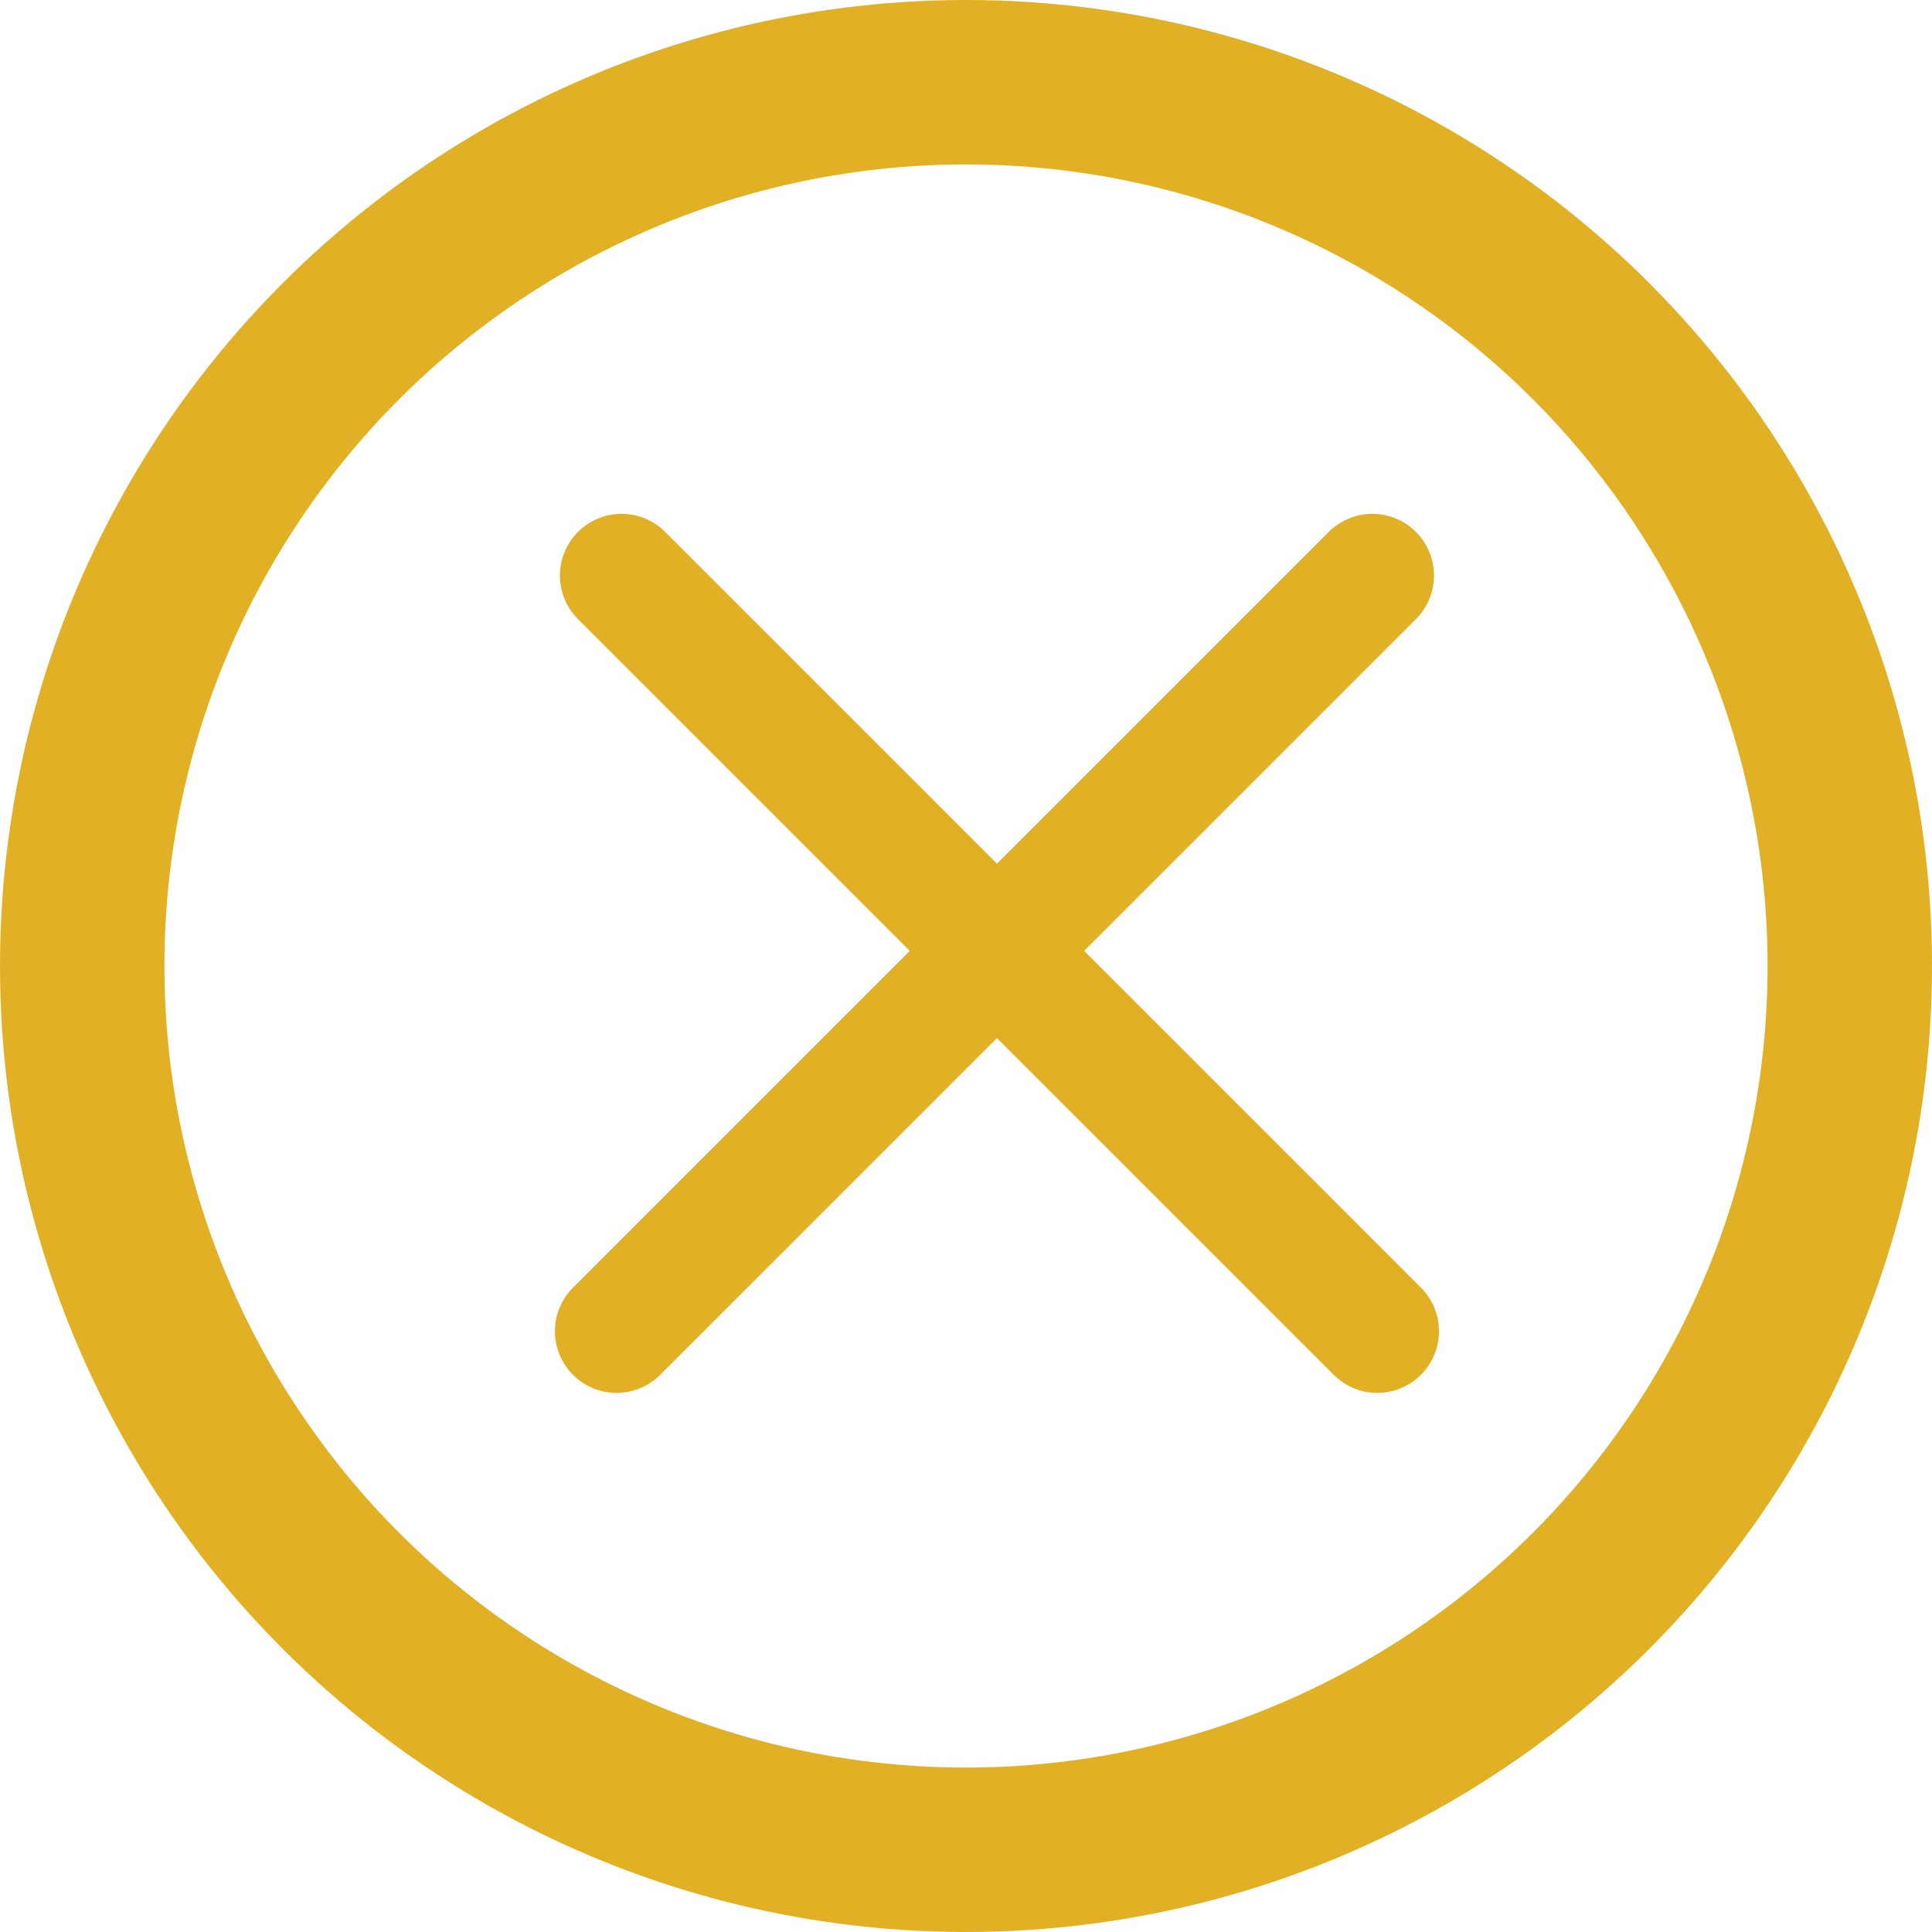 <svg width="47" height="47" viewBox="0 0 47 47" fill="none" xmlns="http://www.w3.org/2000/svg">
<circle cx="23.5" cy="23.5" r="21.5" stroke="#E2B024" stroke-width="4"/>
<line x1="15.121" y1="14" x2="33.506" y2="32.385" stroke="#E2B024" stroke-width="3" stroke-linecap="round"/>
<line x1="15" y1="32.385" x2="33.385" y2="14" stroke="#E2B024" stroke-width="3" stroke-linecap="round"/>
</svg>
